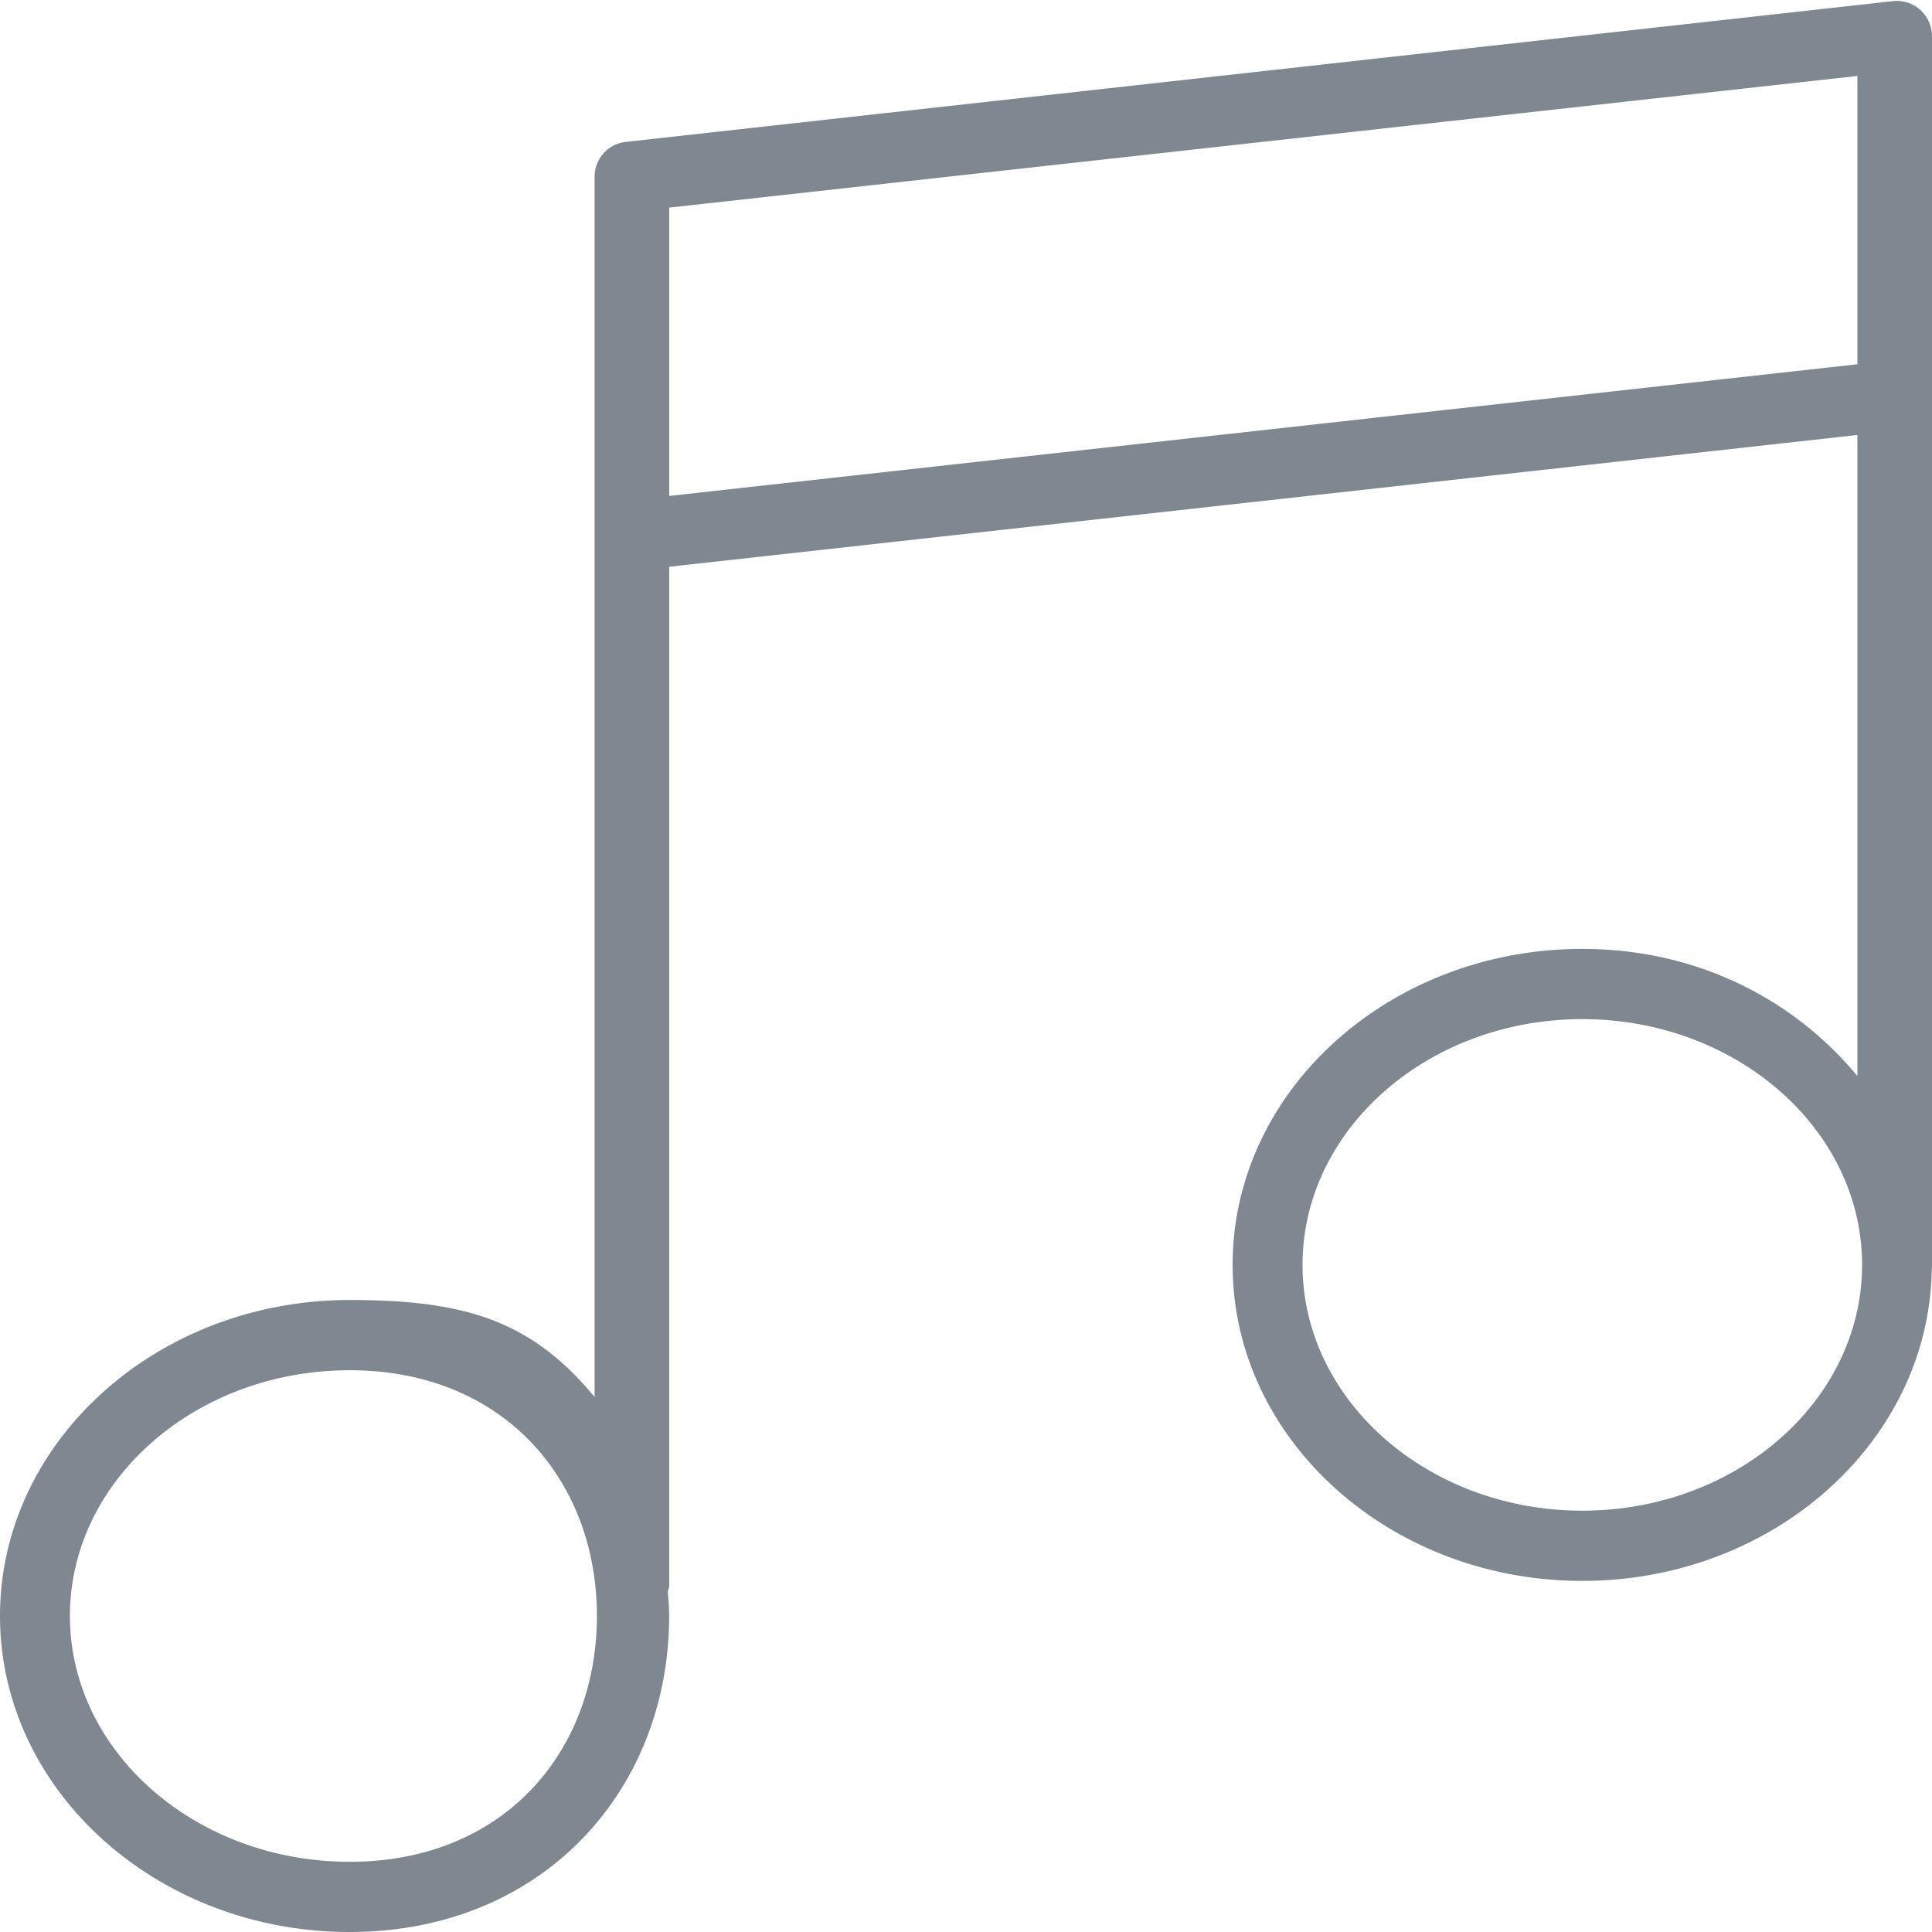 <svg xmlns="http://www.w3.org/2000/svg" xmlns:xlink="http://www.w3.org/1999/xlink" width="26" height="26" viewBox="0 0 26 26"><defs><path id="6fr0a" d="M421 2498.484v16.584c0 .006-.003.01-.003.017-.038 2.316-2.132 4.19-4.703 4.19-2.595 0-4.706-1.907-4.706-4.253 0-2.345 2.111-4.252 4.706-4.252 1.54 0 2.843.674 3.702 1.711v-8.627l-15.99 1.773v13.705c0 .032-.013.06-.019.09.01.108.018.216.018.325 0 2.345-1.704 4.253-4.3 4.253-2.594 0-4.705-1.908-4.705-4.253s2.111-4.252 4.706-4.252c1.54 0 2.437.268 3.296 1.305v-16.421c0-.238.175-.438.41-.468l17.057-1.895a.474.474 0 0 1 .531.468zm-17.967 21.263c0-1.823-1.251-3.307-3.327-3.307s-3.765 1.484-3.765 3.307c0 1.824 1.689 3.308 3.765 3.308s3.327-1.484 3.327-3.308zm17.026-4.725c0-1.823-1.69-3.307-3.765-3.307-2.076 0-3.765 1.484-3.765 3.307 0 1.824 1.69 3.308 3.765 3.308 2.076 0 3.765-1.484 3.765-3.308zm-.063-12.12v-3.88l-15.99 1.772v3.88z"/></defs><g><g transform="translate(-395 -2498)"><use fill="#7f8890" xlink:href="#6fr0a"/></g></g></svg>